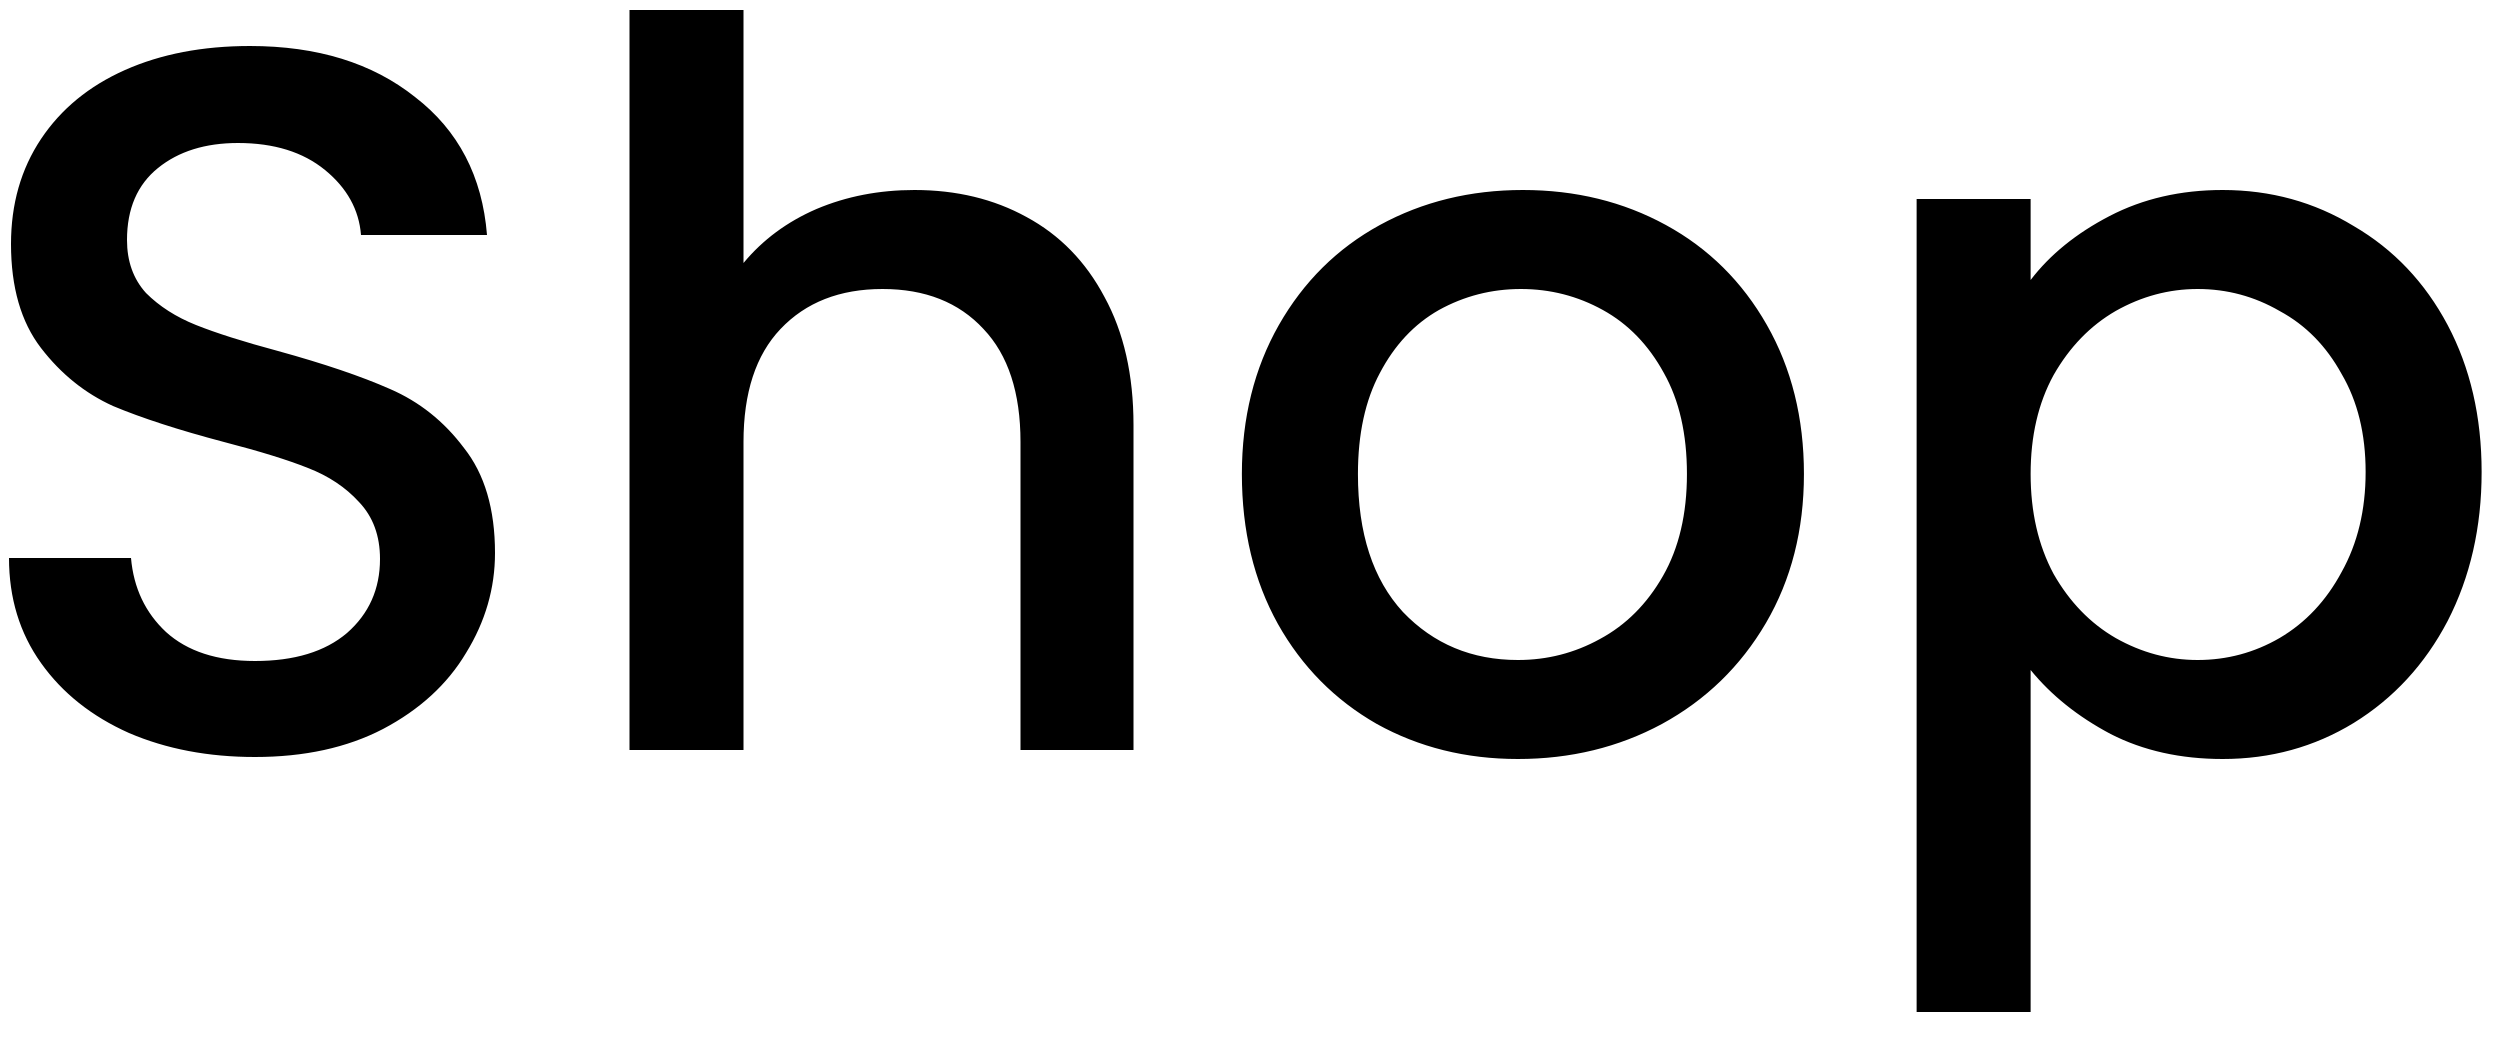 <svg width="40" height="17" viewBox="0 0 40 17" fill="none" xmlns="http://www.w3.org/2000/svg">
<path d="M4.08 12.112C3.333 12.112 2.661 11.984 2.064 11.728C1.466 11.461 0.997 11.088 0.656 10.608C0.314 10.128 0.144 9.568 0.144 8.928H2.096C2.138 9.408 2.325 9.803 2.656 10.112C2.997 10.421 3.472 10.576 4.08 10.576C4.709 10.576 5.2 10.427 5.552 10.128C5.904 9.819 6.08 9.424 6.08 8.944C6.08 8.571 5.968 8.267 5.744 8.032C5.53 7.797 5.258 7.616 4.928 7.488C4.608 7.36 4.16 7.221 3.584 7.072C2.858 6.88 2.266 6.688 1.808 6.496C1.36 6.293 0.976 5.984 0.656 5.568C0.336 5.152 0.176 4.597 0.176 3.904C0.176 3.264 0.336 2.704 0.656 2.224C0.976 1.744 1.424 1.376 2 1.12C2.576 0.864 3.242 0.736 4 0.736C5.077 0.736 5.957 1.008 6.64 1.552C7.333 2.085 7.717 2.821 7.792 3.76H5.776C5.744 3.355 5.552 3.008 5.2 2.72C4.848 2.432 4.384 2.288 3.808 2.288C3.285 2.288 2.858 2.421 2.528 2.688C2.197 2.955 2.032 3.339 2.032 3.84C2.032 4.181 2.133 4.464 2.336 4.688C2.549 4.901 2.816 5.072 3.136 5.2C3.456 5.328 3.893 5.467 4.448 5.616C5.184 5.819 5.781 6.021 6.24 6.224C6.709 6.427 7.104 6.741 7.424 7.168C7.754 7.584 7.92 8.144 7.92 8.848C7.92 9.413 7.765 9.947 7.456 10.448C7.157 10.949 6.714 11.355 6.128 11.664C5.552 11.963 4.869 12.112 4.08 12.112ZM14.632 3.04C15.304 3.04 15.901 3.184 16.424 3.472C16.957 3.76 17.373 4.187 17.672 4.752C17.981 5.317 18.136 6 18.136 6.8V12H16.328V7.072C16.328 6.283 16.131 5.68 15.736 5.264C15.341 4.837 14.803 4.624 14.12 4.624C13.437 4.624 12.893 4.837 12.488 5.264C12.093 5.68 11.896 6.283 11.896 7.072V12H10.072V0.16H11.896V4.208C12.205 3.835 12.595 3.547 13.064 3.344C13.544 3.141 14.066 3.04 14.632 3.04ZM24.287 12.144C23.454 12.144 22.703 11.957 22.03 11.584C21.358 11.2 20.831 10.667 20.447 9.984C20.062 9.291 19.87 8.491 19.87 7.584C19.87 6.688 20.068 5.893 20.462 5.2C20.857 4.507 21.396 3.973 22.078 3.6C22.761 3.227 23.524 3.04 24.366 3.04C25.209 3.04 25.972 3.227 26.654 3.6C27.337 3.973 27.876 4.507 28.27 5.2C28.665 5.893 28.863 6.688 28.863 7.584C28.863 8.48 28.66 9.275 28.255 9.968C27.849 10.661 27.294 11.2 26.59 11.584C25.897 11.957 25.129 12.144 24.287 12.144ZM24.287 10.56C24.756 10.56 25.193 10.448 25.599 10.224C26.015 10 26.351 9.664 26.607 9.216C26.863 8.768 26.991 8.224 26.991 7.584C26.991 6.944 26.868 6.405 26.622 5.968C26.377 5.52 26.052 5.184 25.646 4.96C25.241 4.736 24.804 4.624 24.334 4.624C23.865 4.624 23.428 4.736 23.023 4.96C22.628 5.184 22.313 5.52 22.078 5.968C21.844 6.405 21.727 6.944 21.727 7.584C21.727 8.533 21.966 9.269 22.447 9.792C22.937 10.304 23.55 10.56 24.287 10.56ZM32.49 4.48C32.799 4.075 33.22 3.733 33.754 3.456C34.287 3.179 34.89 3.04 35.562 3.04C36.33 3.04 37.028 3.232 37.658 3.616C38.298 3.989 38.799 4.517 39.162 5.2C39.524 5.883 39.706 6.667 39.706 7.552C39.706 8.437 39.524 9.232 39.162 9.936C38.799 10.629 38.298 11.173 37.658 11.568C37.028 11.952 36.33 12.144 35.562 12.144C34.89 12.144 34.292 12.011 33.77 11.744C33.247 11.467 32.82 11.125 32.49 10.72V16.192H30.666V3.184H32.49V4.48ZM37.85 7.552C37.85 6.944 37.722 6.421 37.466 5.984C37.22 5.536 36.89 5.2 36.474 4.976C36.068 4.741 35.631 4.624 35.162 4.624C34.703 4.624 34.266 4.741 33.85 4.976C33.444 5.211 33.114 5.552 32.858 6C32.612 6.448 32.49 6.976 32.49 7.584C32.49 8.192 32.612 8.725 32.858 9.184C33.114 9.632 33.444 9.973 33.85 10.208C34.266 10.443 34.703 10.56 35.162 10.56C35.631 10.56 36.068 10.443 36.474 10.208C36.89 9.963 37.22 9.611 37.466 9.152C37.722 8.693 37.85 8.16 37.85 7.552Z" fill="black"/>
</svg>
